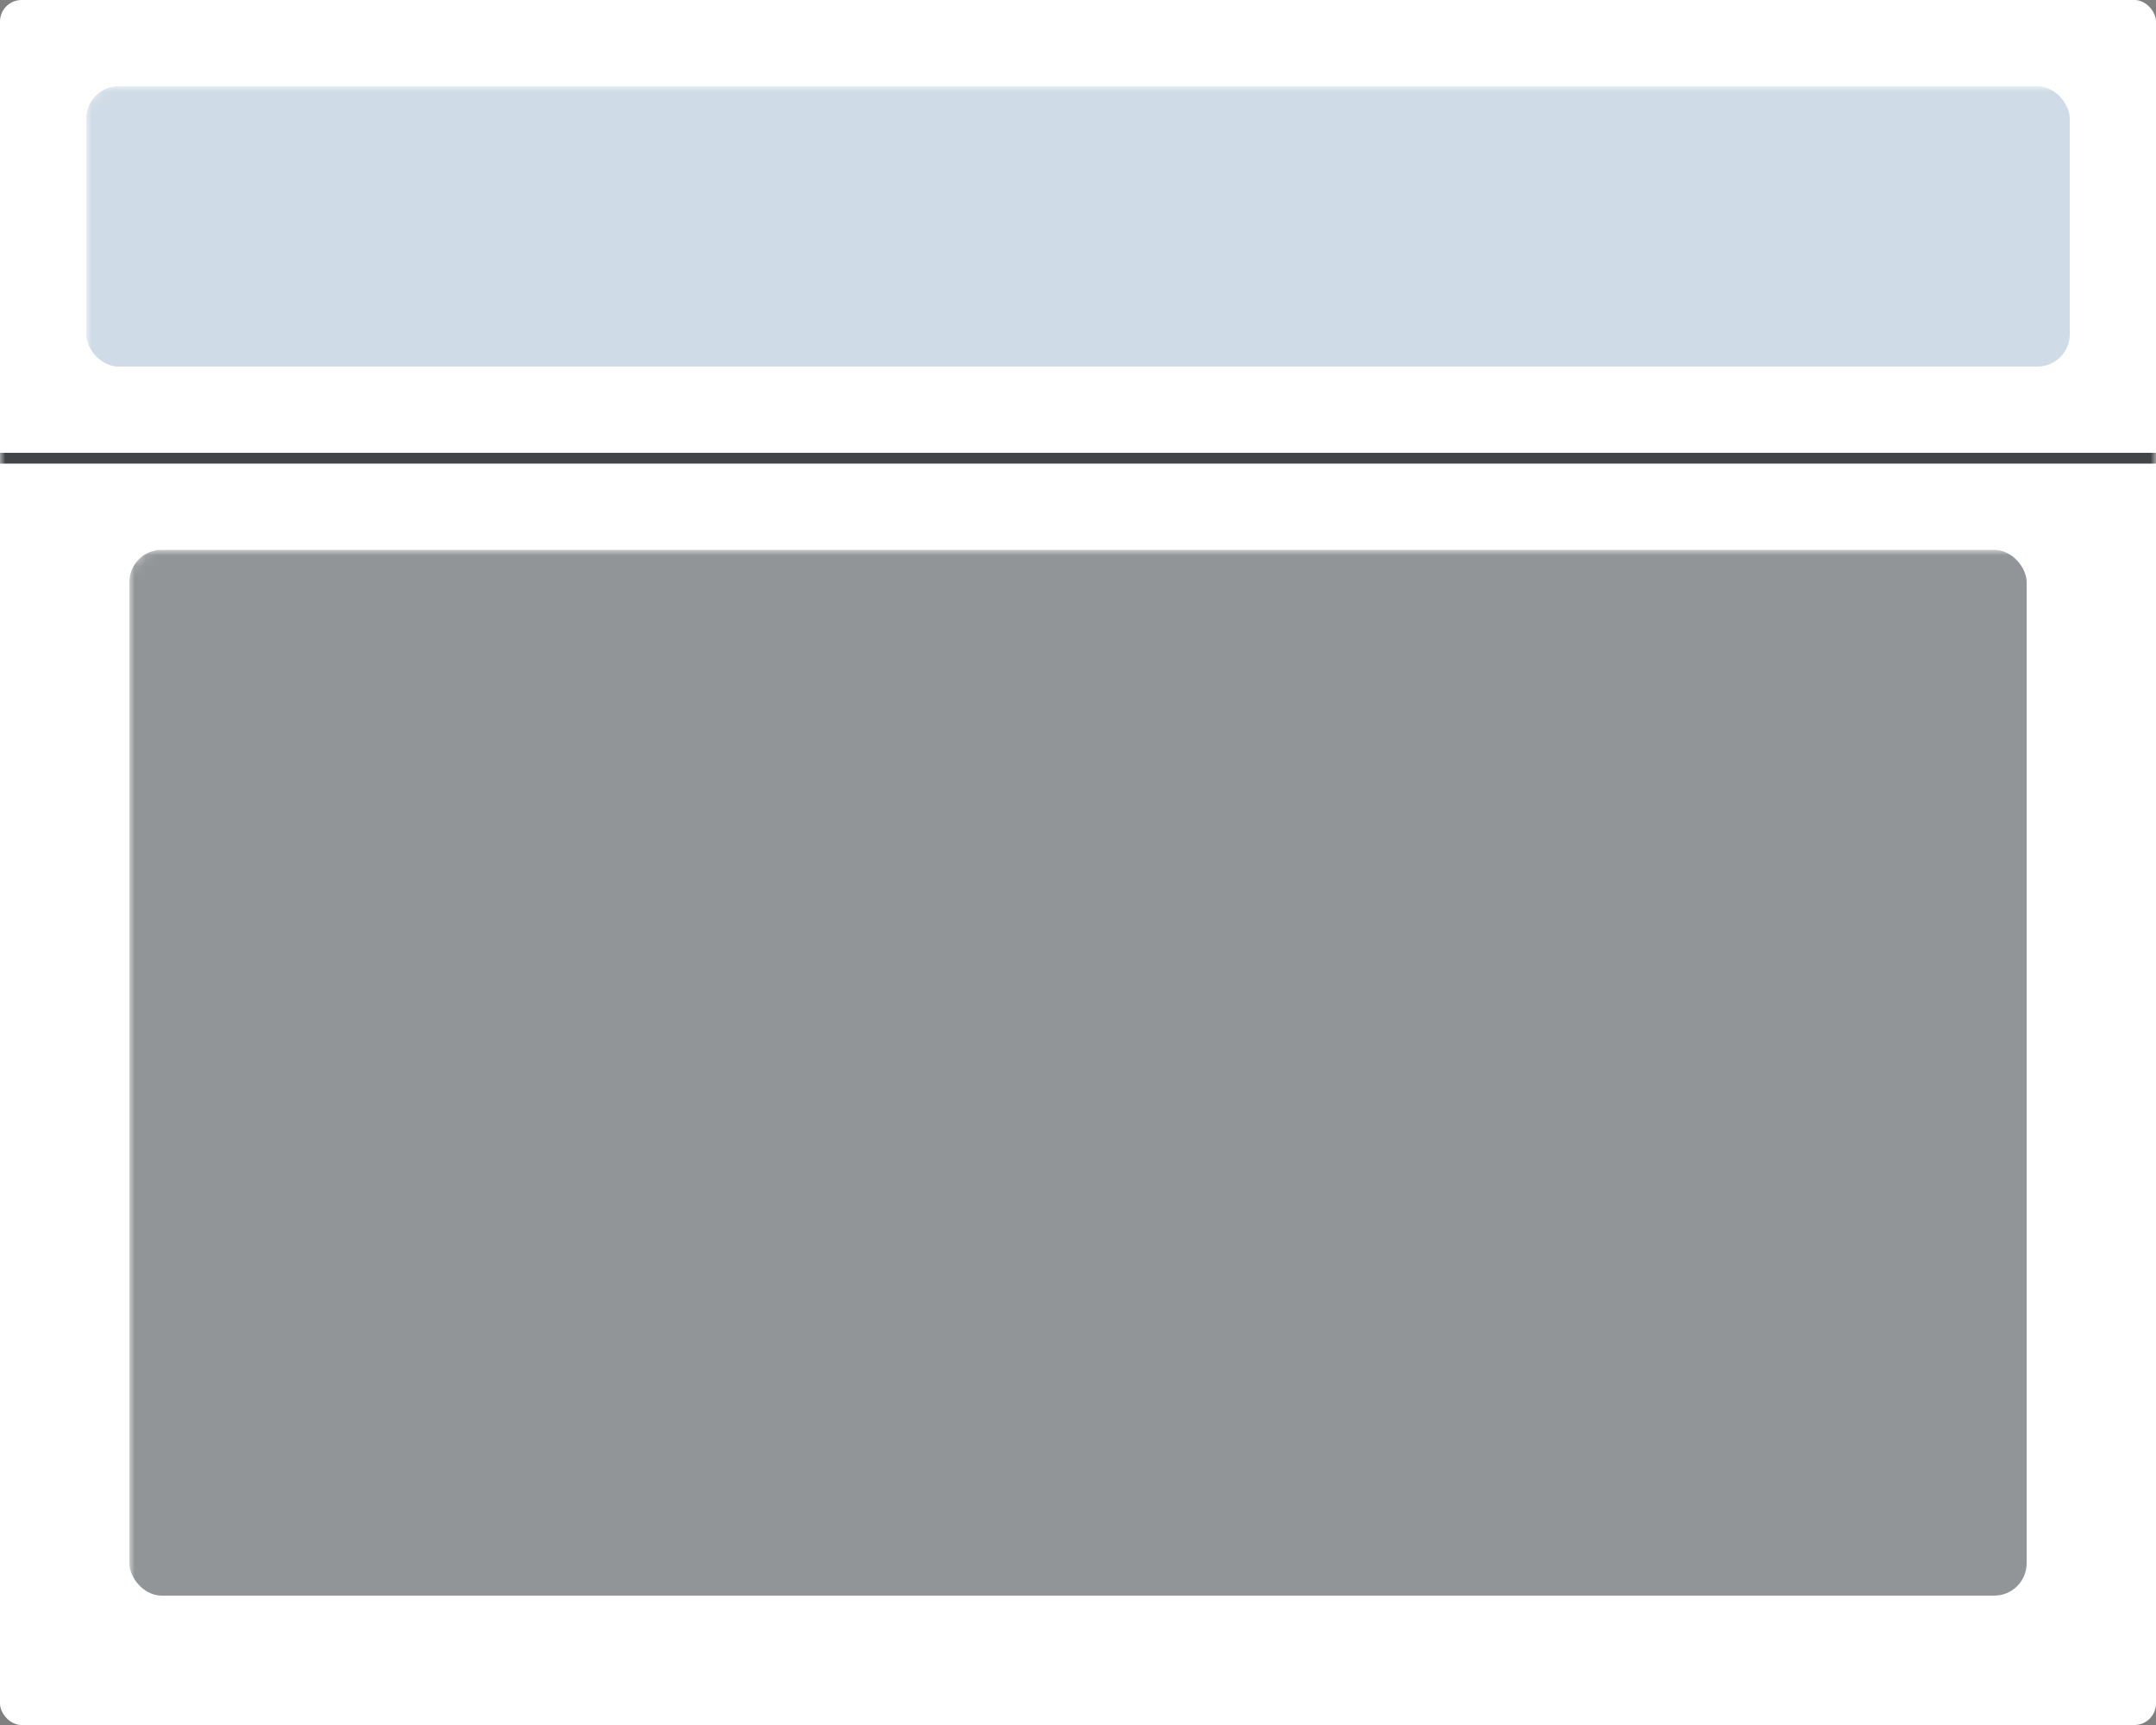 <svg xmlns="http://www.w3.org/2000/svg" xmlns:xlink="http://www.w3.org/1999/xlink" width="200" height="160" viewBox="0 0 200 160">
  <rect x="0" y="0" width="200" height="160" fill="#808080" stroke="none"/>
  <defs>
    <rect id="navigation-top-a" width="200" height="160" rx="2"/>
  </defs>
  <g fill="none" fill-rule="evenodd">
    <mask id="navigation-top-b" fill="#fff">
      <use xlink:href="#navigation-top-a"/>
    </mask>
    <use fill="#fffff" fill-rule="nonzero" xlink:href="#navigation-top-a"/>
    <polygon fill="#2E3133" fill-opacity=".9" fill-rule="nonzero" points="0 42 200 42 200 43 0 43" mask="url(#navigation-top-b)"/>
    <rect width="184" height="26" x="8" y="8" fill="#CFDBE6" fill-rule="nonzero" mask="url(#navigation-top-b)" rx="3"/>
    <rect width="176" height="97" x="12" y="51" fill="#262D33" fill-opacity=".5" fill-rule="nonzero" mask="url(#navigation-top-b)" rx="3"/>
  </g>
</svg>
